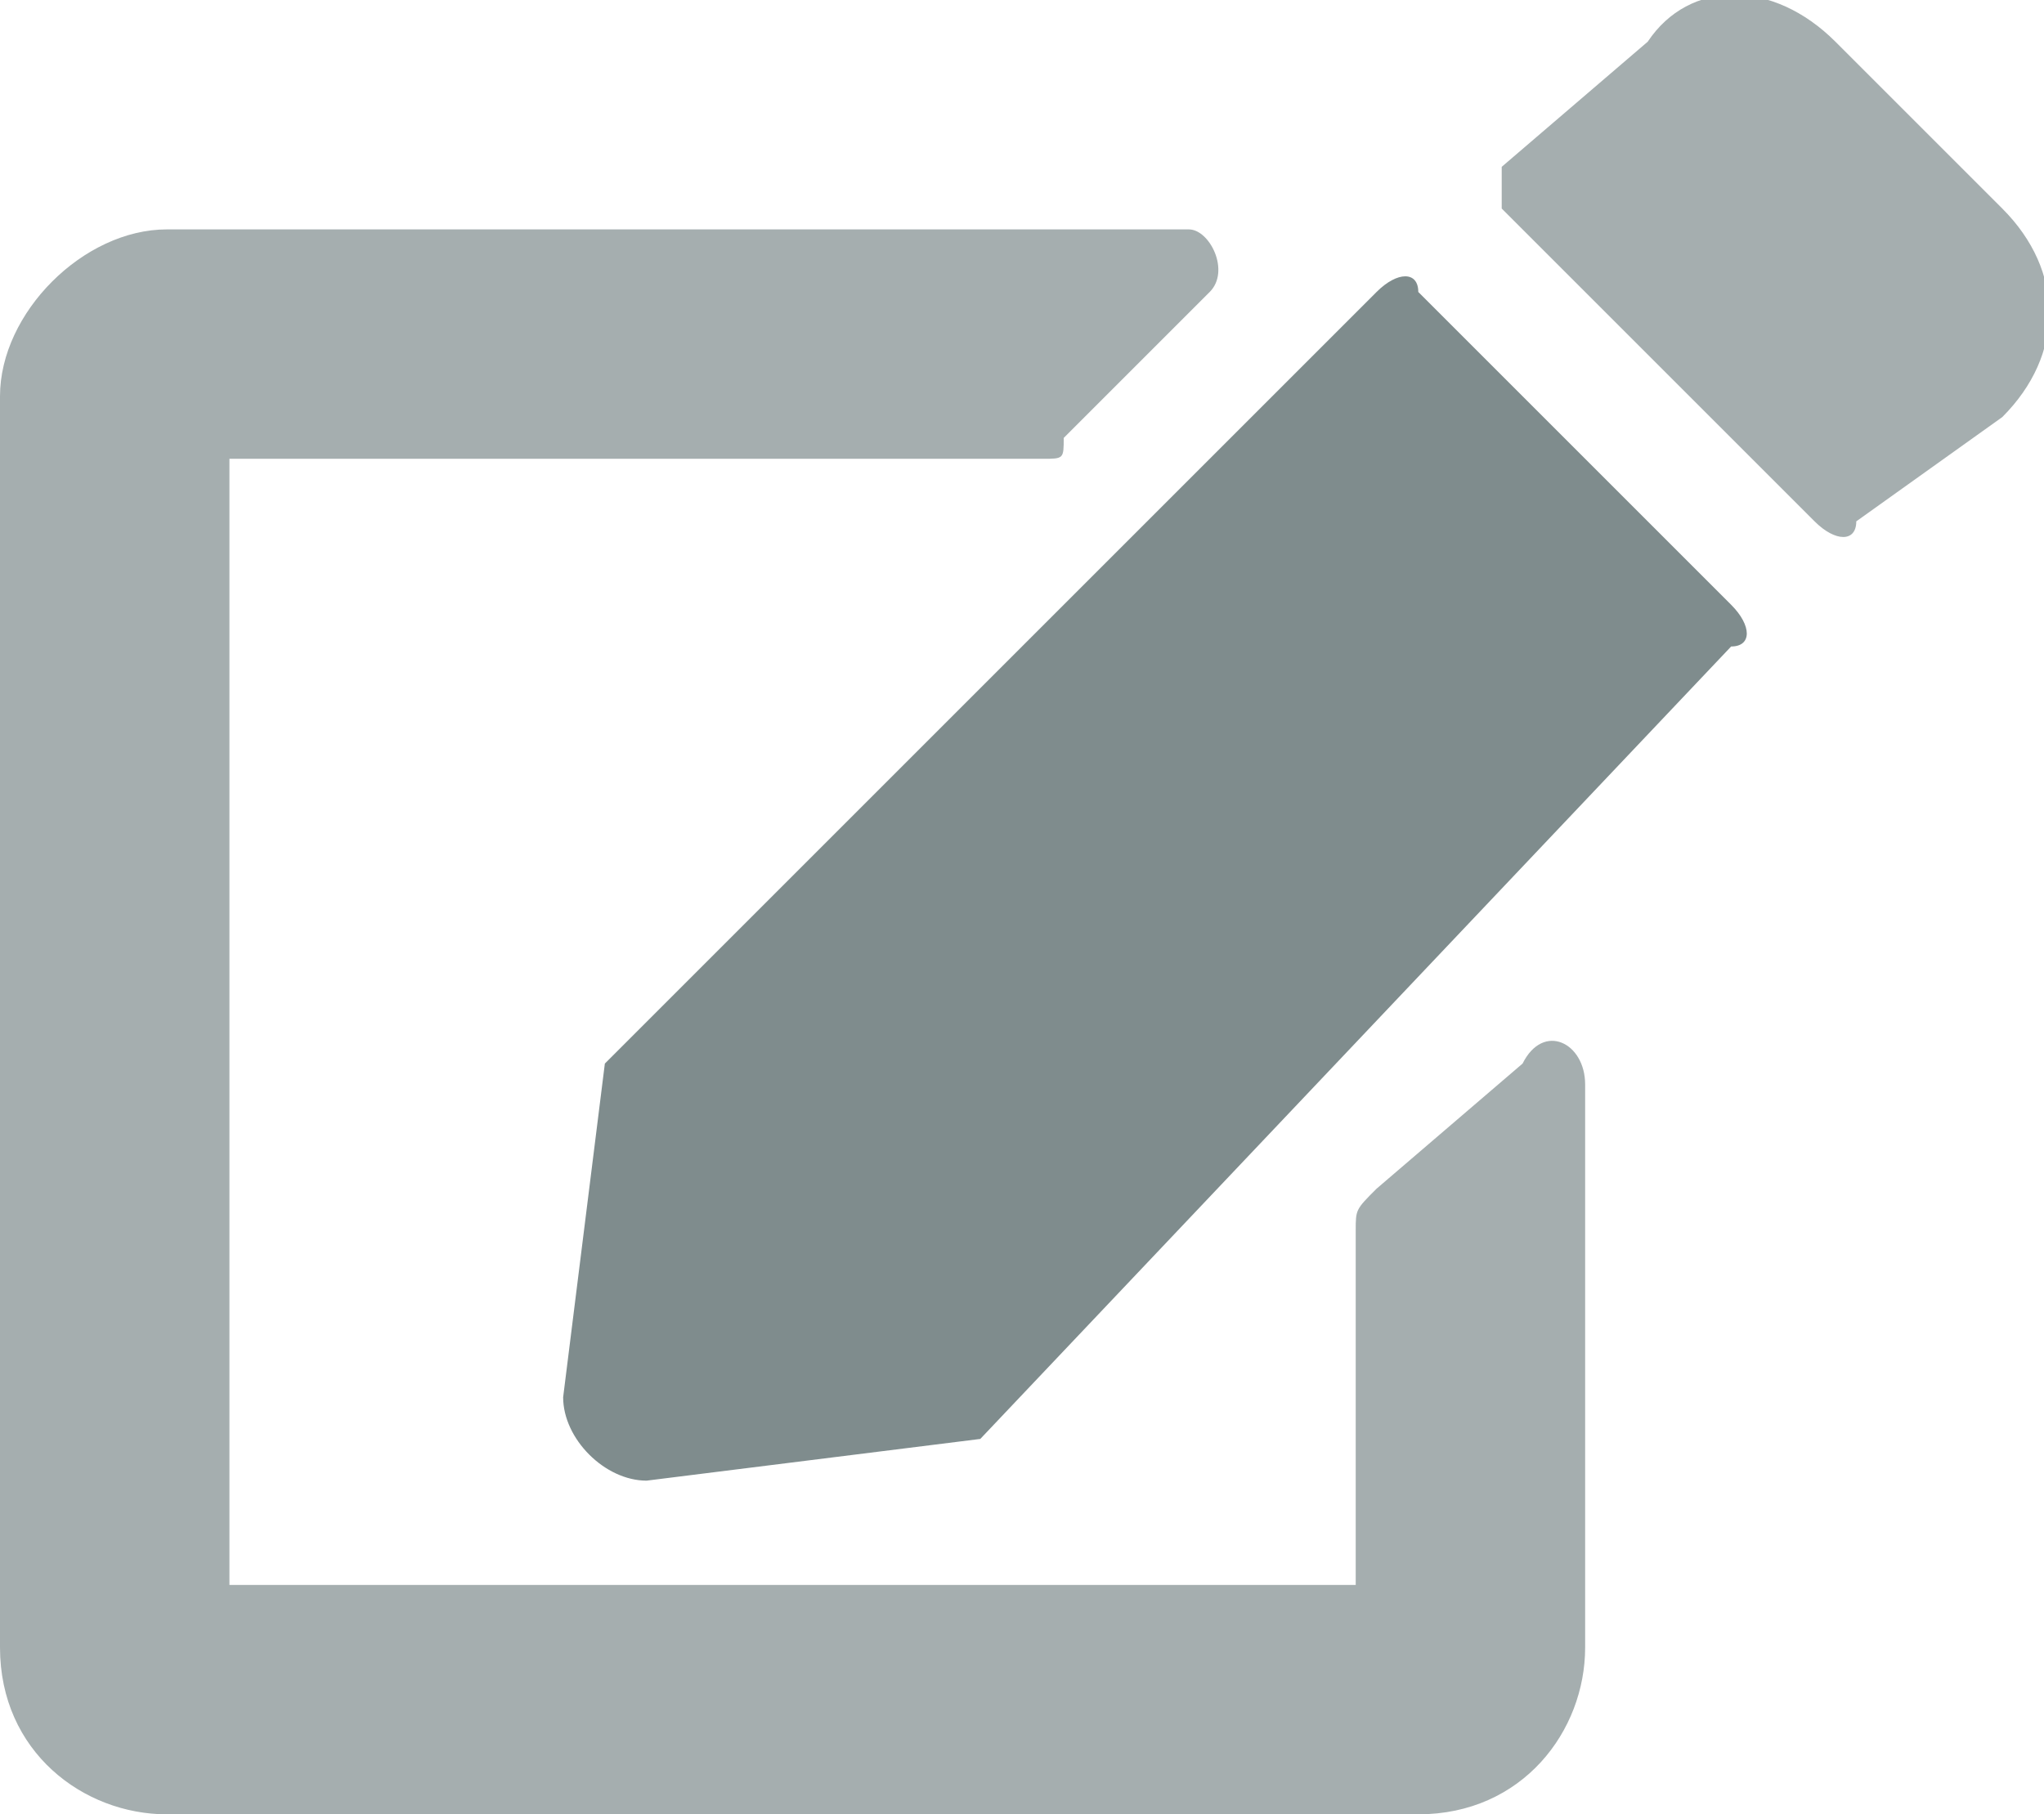 <svg xmlns="http://www.w3.org/2000/svg" viewBox="0 0 9.8 8.7"> 
    <style> 
        path { fill:#7f8c8d; }
        path.st0 { opacity:0.7; } 
        path.st1 { opacity:1;  } 
    </style> 

    <path class="st0" d="M9.6,1L8.8,0.2c-0.3-0.3-0.7-0.3-0.9,0L7.2,0.8C7.2,0.9,7.2,1,7.2,1l1.5,1.5c0.1,0.1,0.2,0.1,0.2,0L9.6,2 C9.9,1.7,9.9,1.3,9.6,1z M6.5,5.9v1.7H1.1V2.2H5c0.1,0,0.1,0,0.1-0.1l0.7-0.7c0.1-0.1,0-0.3-0.1-0.3H0.8C0.4,1.1,0,1.5,0,1.9v6 c0,0.5,0.4,0.8,0.8,0.8h6c0.5,0,0.8-0.4,0.8-0.8V5.2c0-0.2-0.2-0.3-0.3-0.1L6.6,5.7C6.5,5.8,6.5,5.8,6.5,5.9z"/> 
    <path class="st1" d="M6.8,1.4l1.5,1.5c0.1,0.1,0.1,0.2,0,0.2L4.7,6.9L3.1,7.1c-0.2,0-0.4-0.2-0.4-0.4l0.2-1.6l3.7-3.7 C6.7,1.3,6.8,1.3,6.8,1.4L6.8,1.4z"/>
</svg>